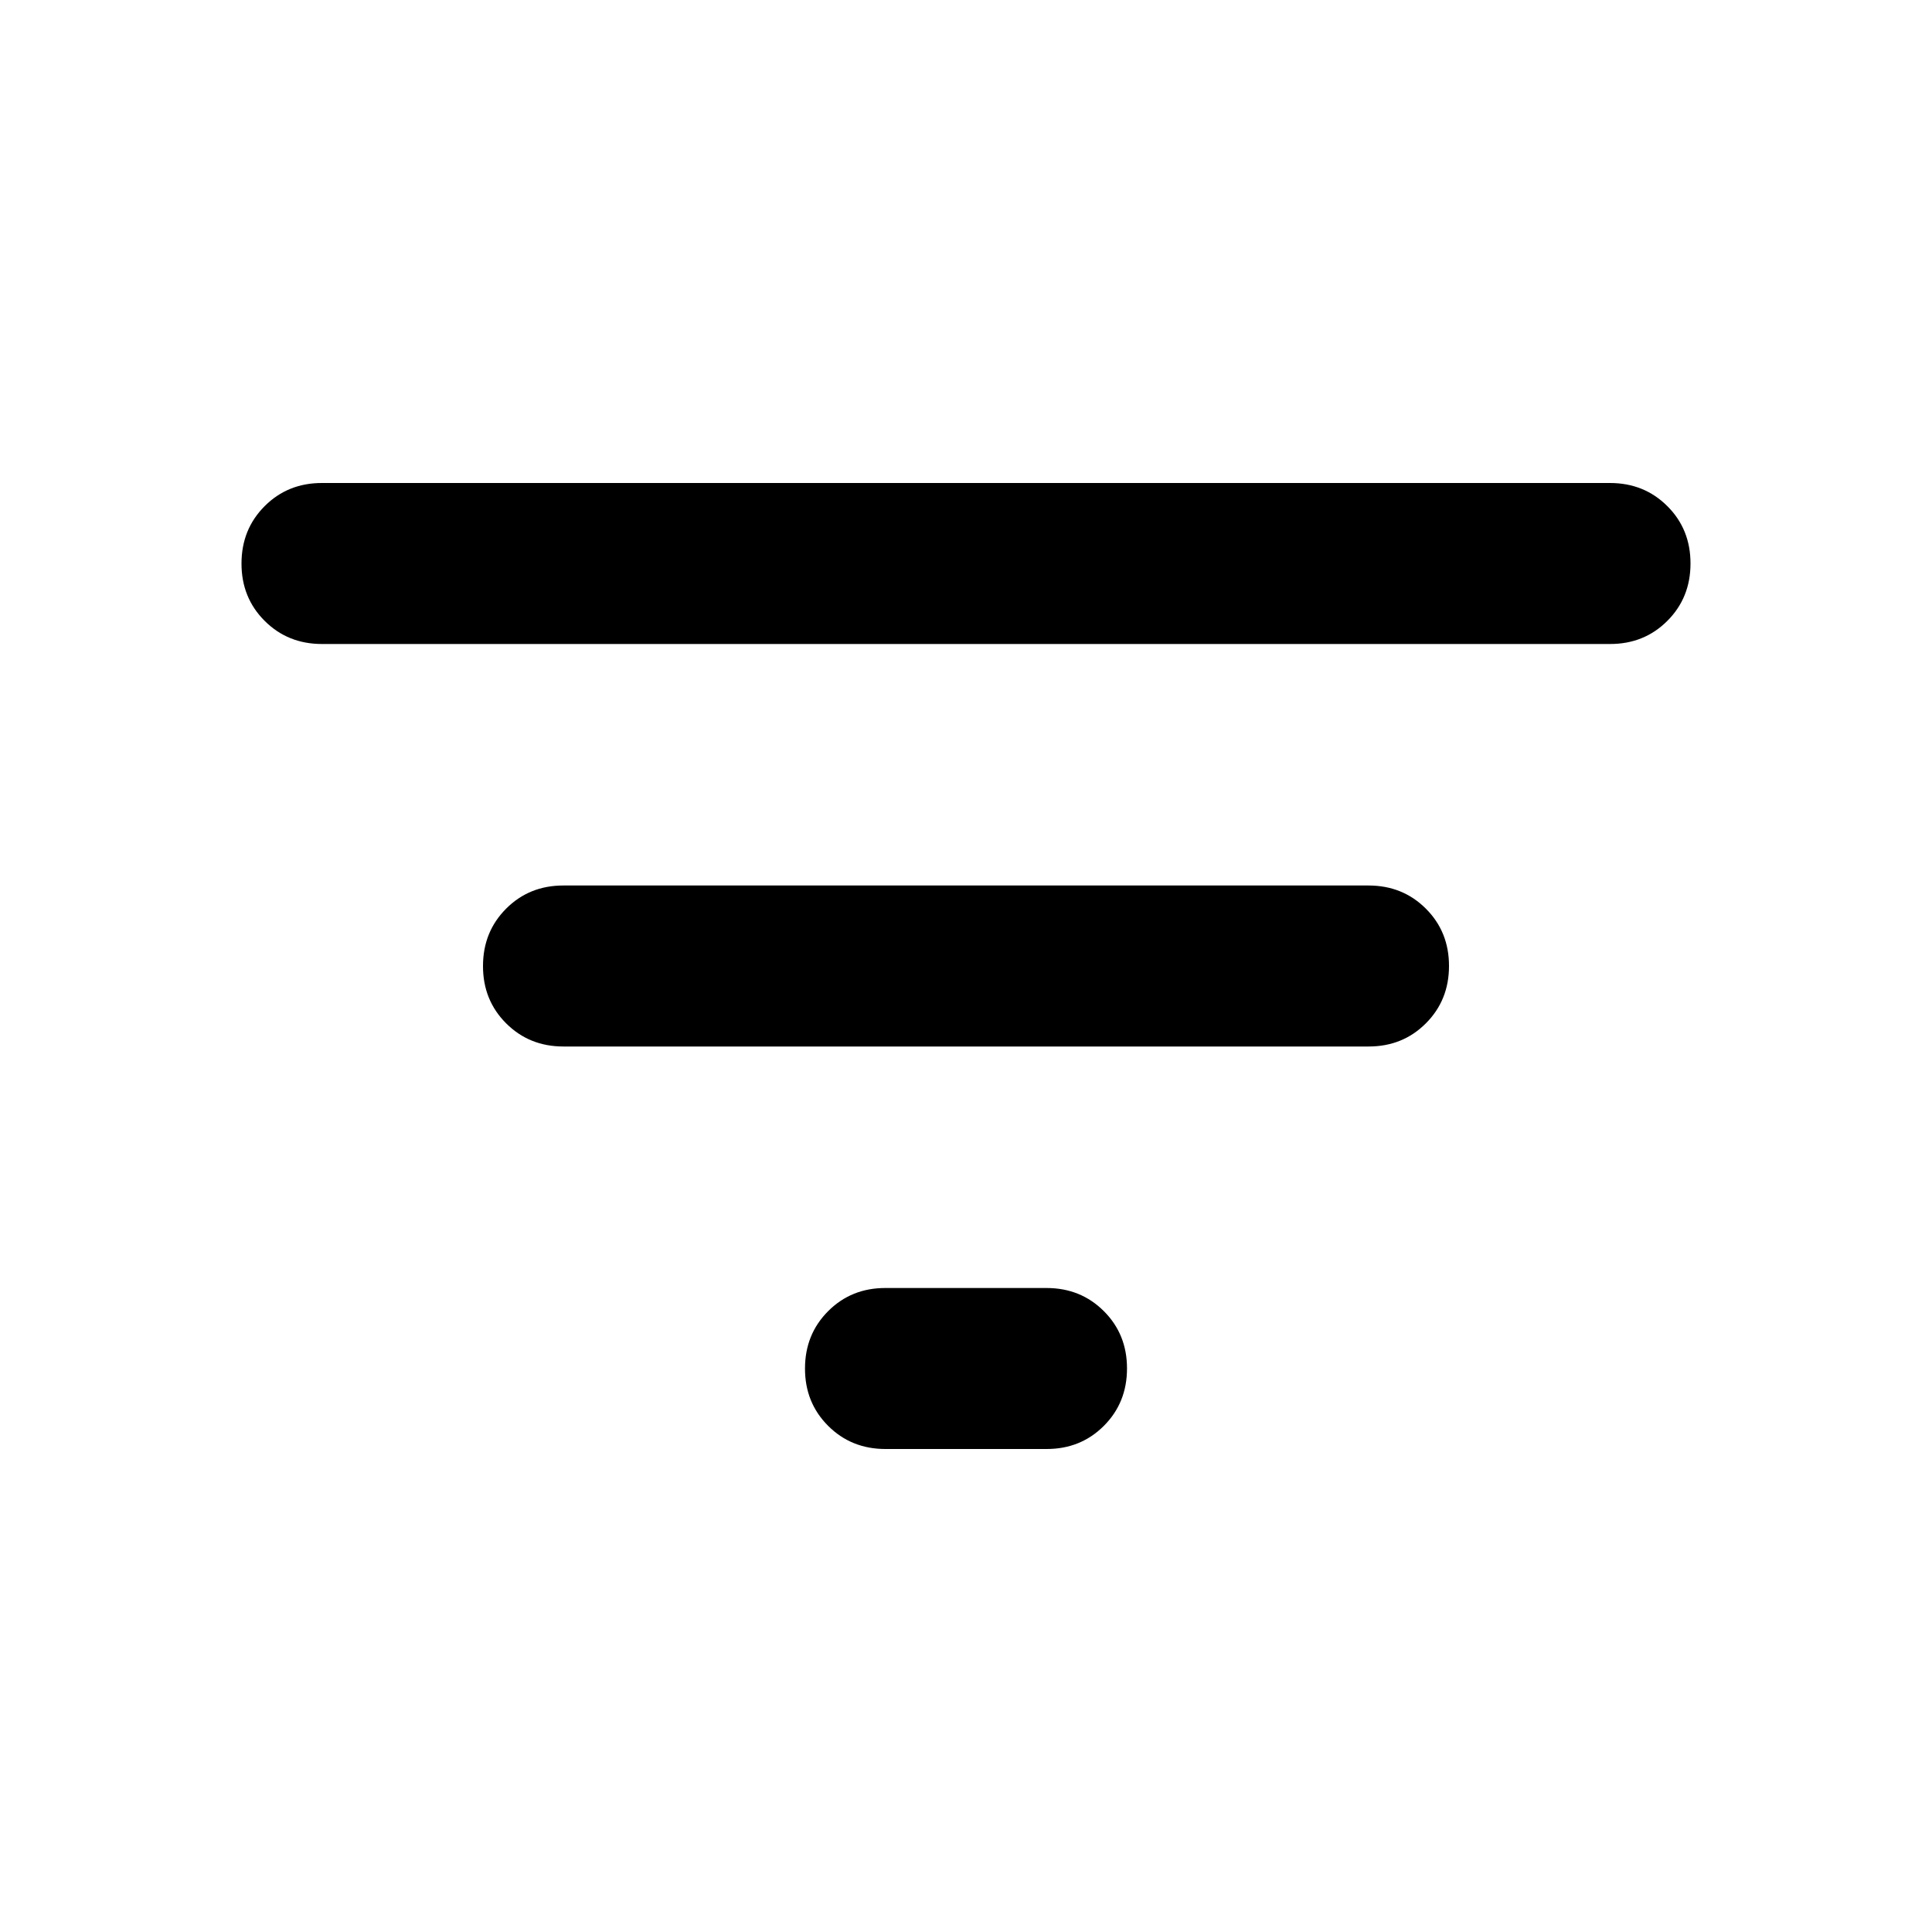 <svg width="48" height="48" viewBox="0 0 48 48" fill="none" xmlns="http://www.w3.org/2000/svg">
<path d="M22 36C21.433 36 20.958 35.808 20.574 35.424C20.19 35.04 19.999 34.565 20 34C20 33.433 20.192 32.958 20.576 32.574C20.96 32.19 21.435 31.999 22 32H26C26.567 32 27.042 32.192 27.426 32.576C27.81 32.96 28.001 33.435 28 34C28 34.567 27.808 35.042 27.424 35.426C27.04 35.81 26.565 36.001 26 36H22ZM8 16C7.433 16 6.958 15.808 6.574 15.424C6.19 15.04 5.999 14.565 6 14C6 13.433 6.192 12.958 6.576 12.574C6.96 12.19 7.435 11.999 8 12H40C40.567 12 41.042 12.192 41.426 12.576C41.81 12.96 42.001 13.435 42 14C42 14.567 41.808 15.042 41.424 15.426C41.04 15.81 40.565 16.001 40 16H8ZM14 26C13.433 26 12.958 25.808 12.574 25.424C12.19 25.04 11.999 24.565 12 24C12 23.433 12.192 22.958 12.576 22.574C12.96 22.19 13.435 21.999 14 22H34C34.567 22 35.042 22.192 35.426 22.576C35.81 22.96 36.001 23.435 36 24C36 24.567 35.808 25.042 35.424 25.426C35.04 25.81 34.565 26.001 34 26H14Z" fill="#000"/>
</svg>

